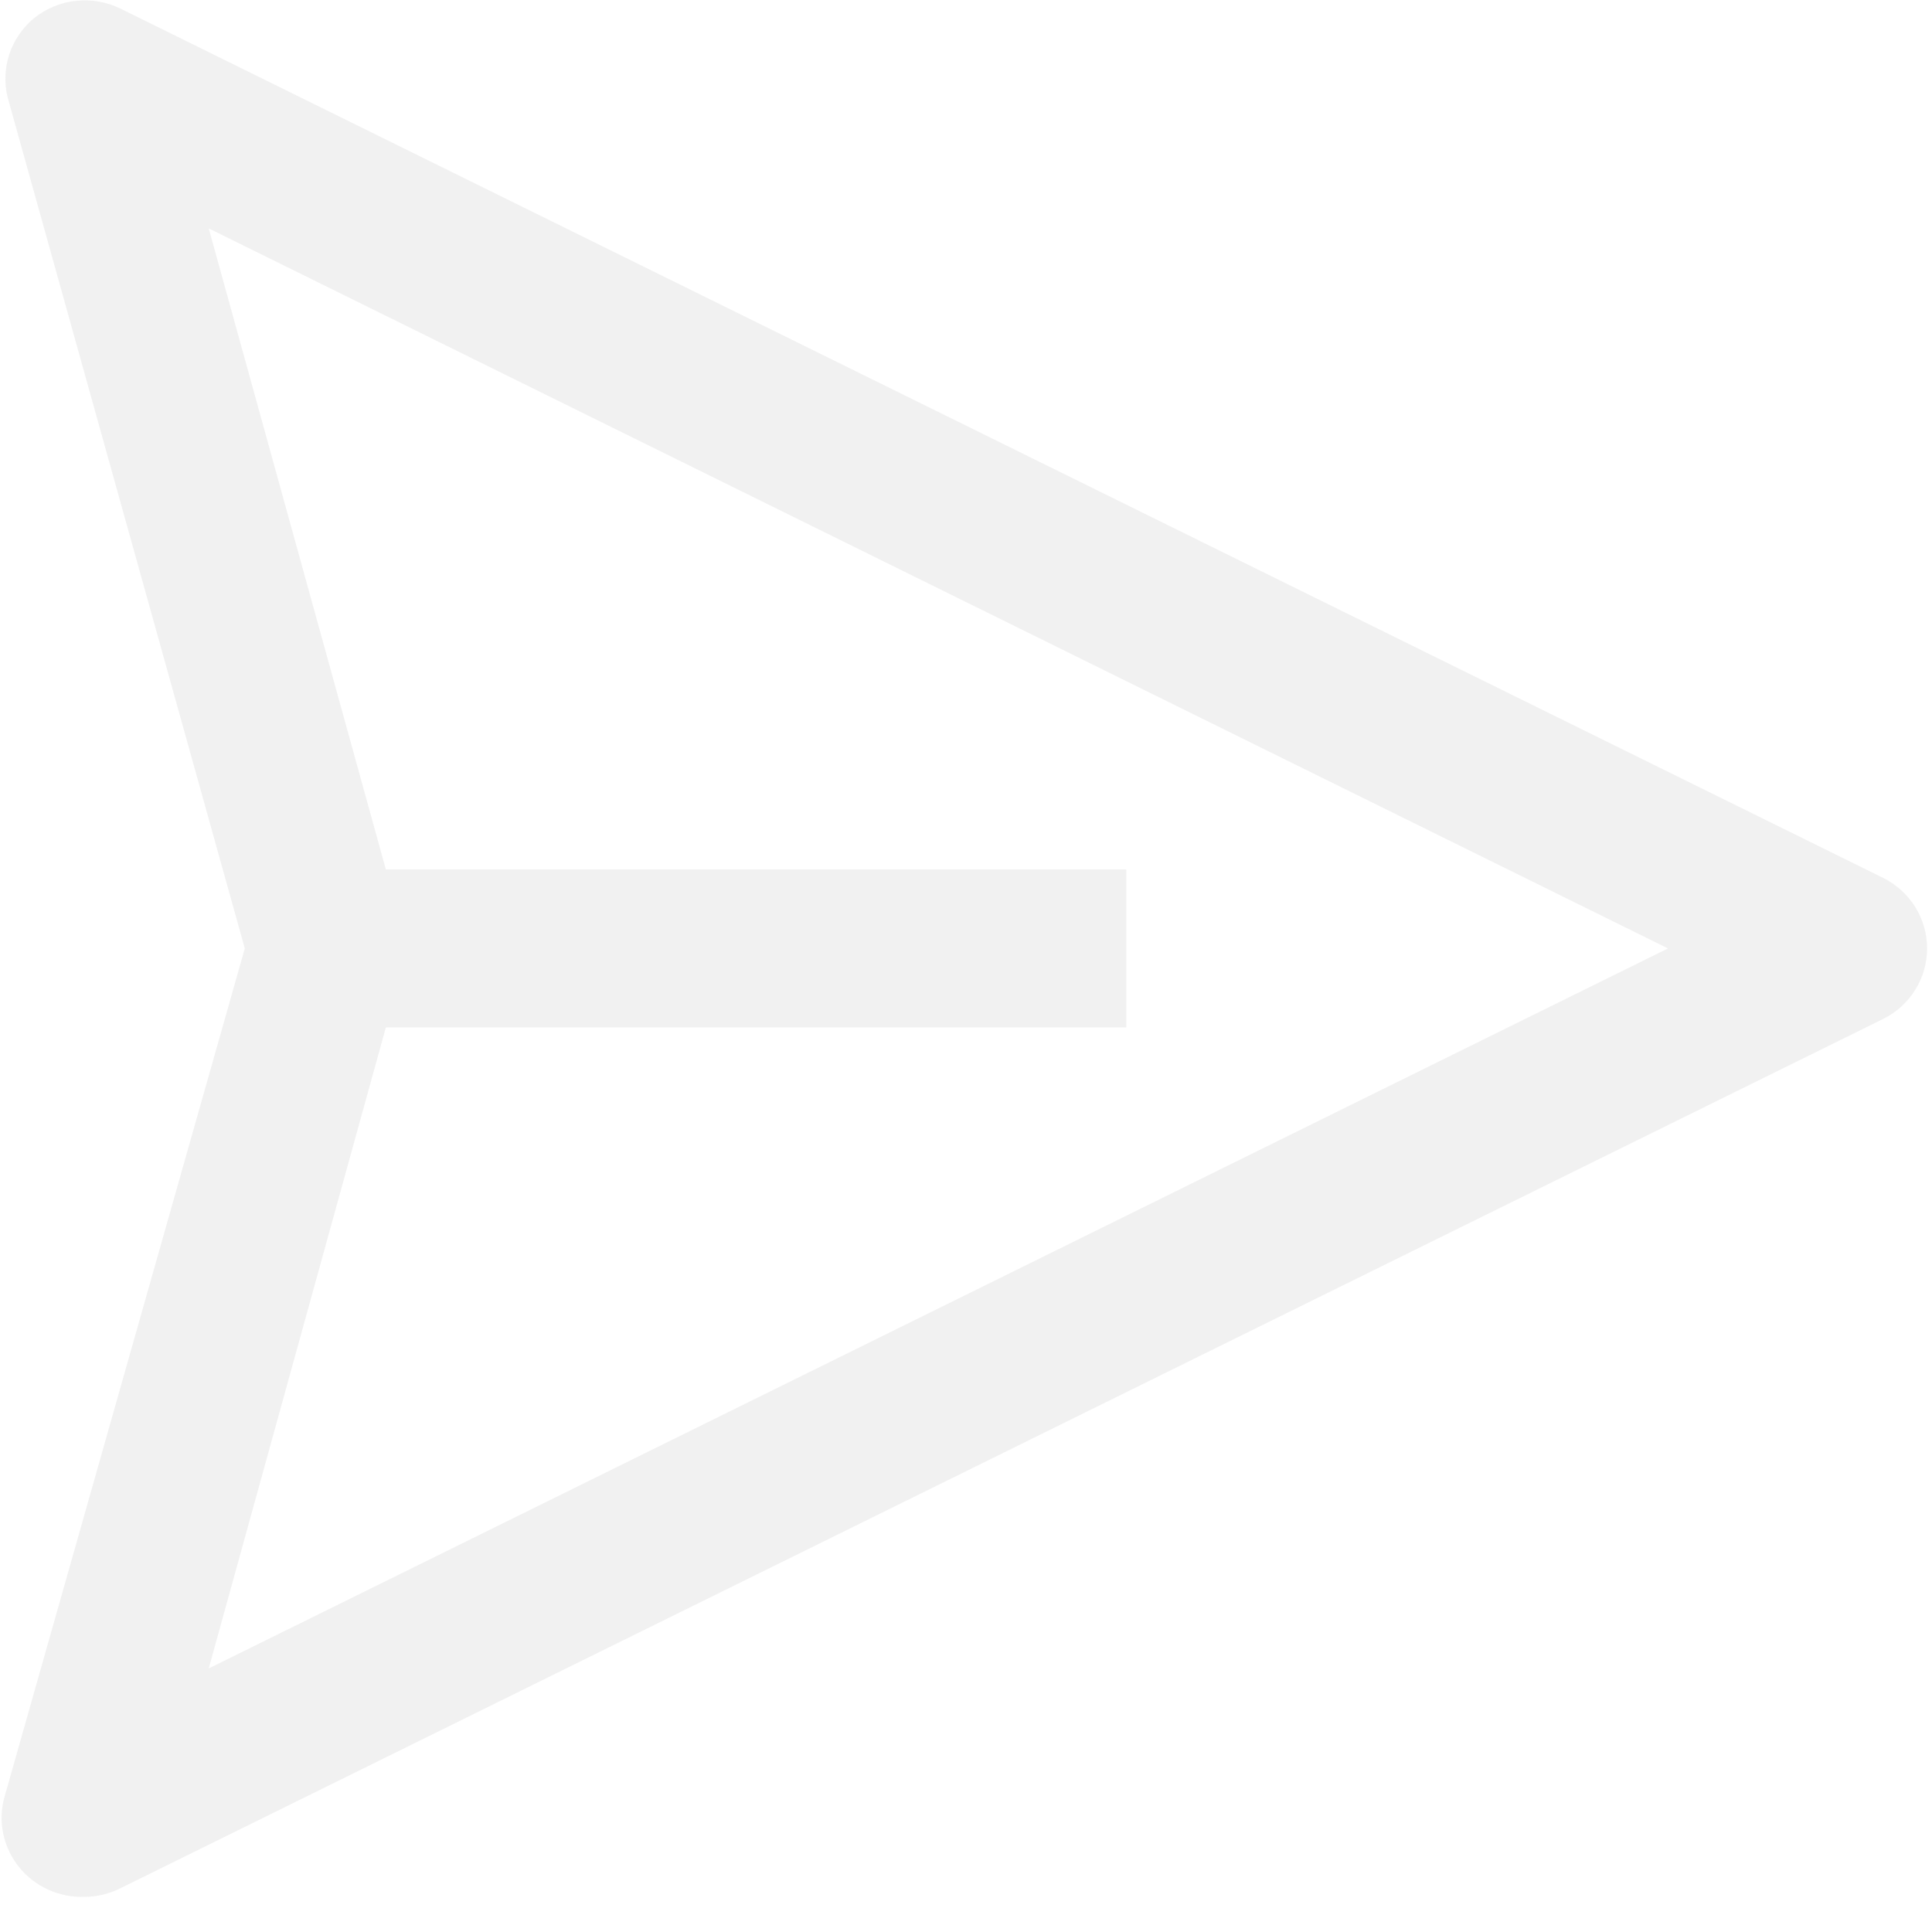 <svg width="55" height="55" viewBox="0 0 55 55" fill="none" xmlns="http://www.w3.org/2000/svg">
<path d="M53.62 24.997L3.433 0.247C3.039 0.053 2.598 -0.024 2.16 0.024C1.723 0.071 1.31 0.243 0.969 0.517C0.644 0.786 0.401 1.139 0.268 1.537C0.135 1.934 0.117 2.36 0.216 2.767L6.969 27L0.125 51.165C0.032 51.505 0.021 51.861 0.093 52.206C0.165 52.551 0.319 52.874 0.541 53.15C0.762 53.426 1.047 53.646 1.371 53.794C1.695 53.941 2.05 54.012 2.406 54C2.763 53.998 3.115 53.913 3.433 53.752L53.62 29.002C53.994 28.814 54.308 28.527 54.526 28.173C54.745 27.82 54.861 27.414 54.861 27C54.861 26.586 54.745 26.18 54.526 25.826C54.308 25.473 53.994 25.186 53.62 24.997ZM5.942 47.497L10.984 29.25H32.062V24.75H10.984L5.942 6.502L47.484 27L5.942 47.497Z" fill="#BDBDBD" fill-opacity="0.2"/>
</svg>

